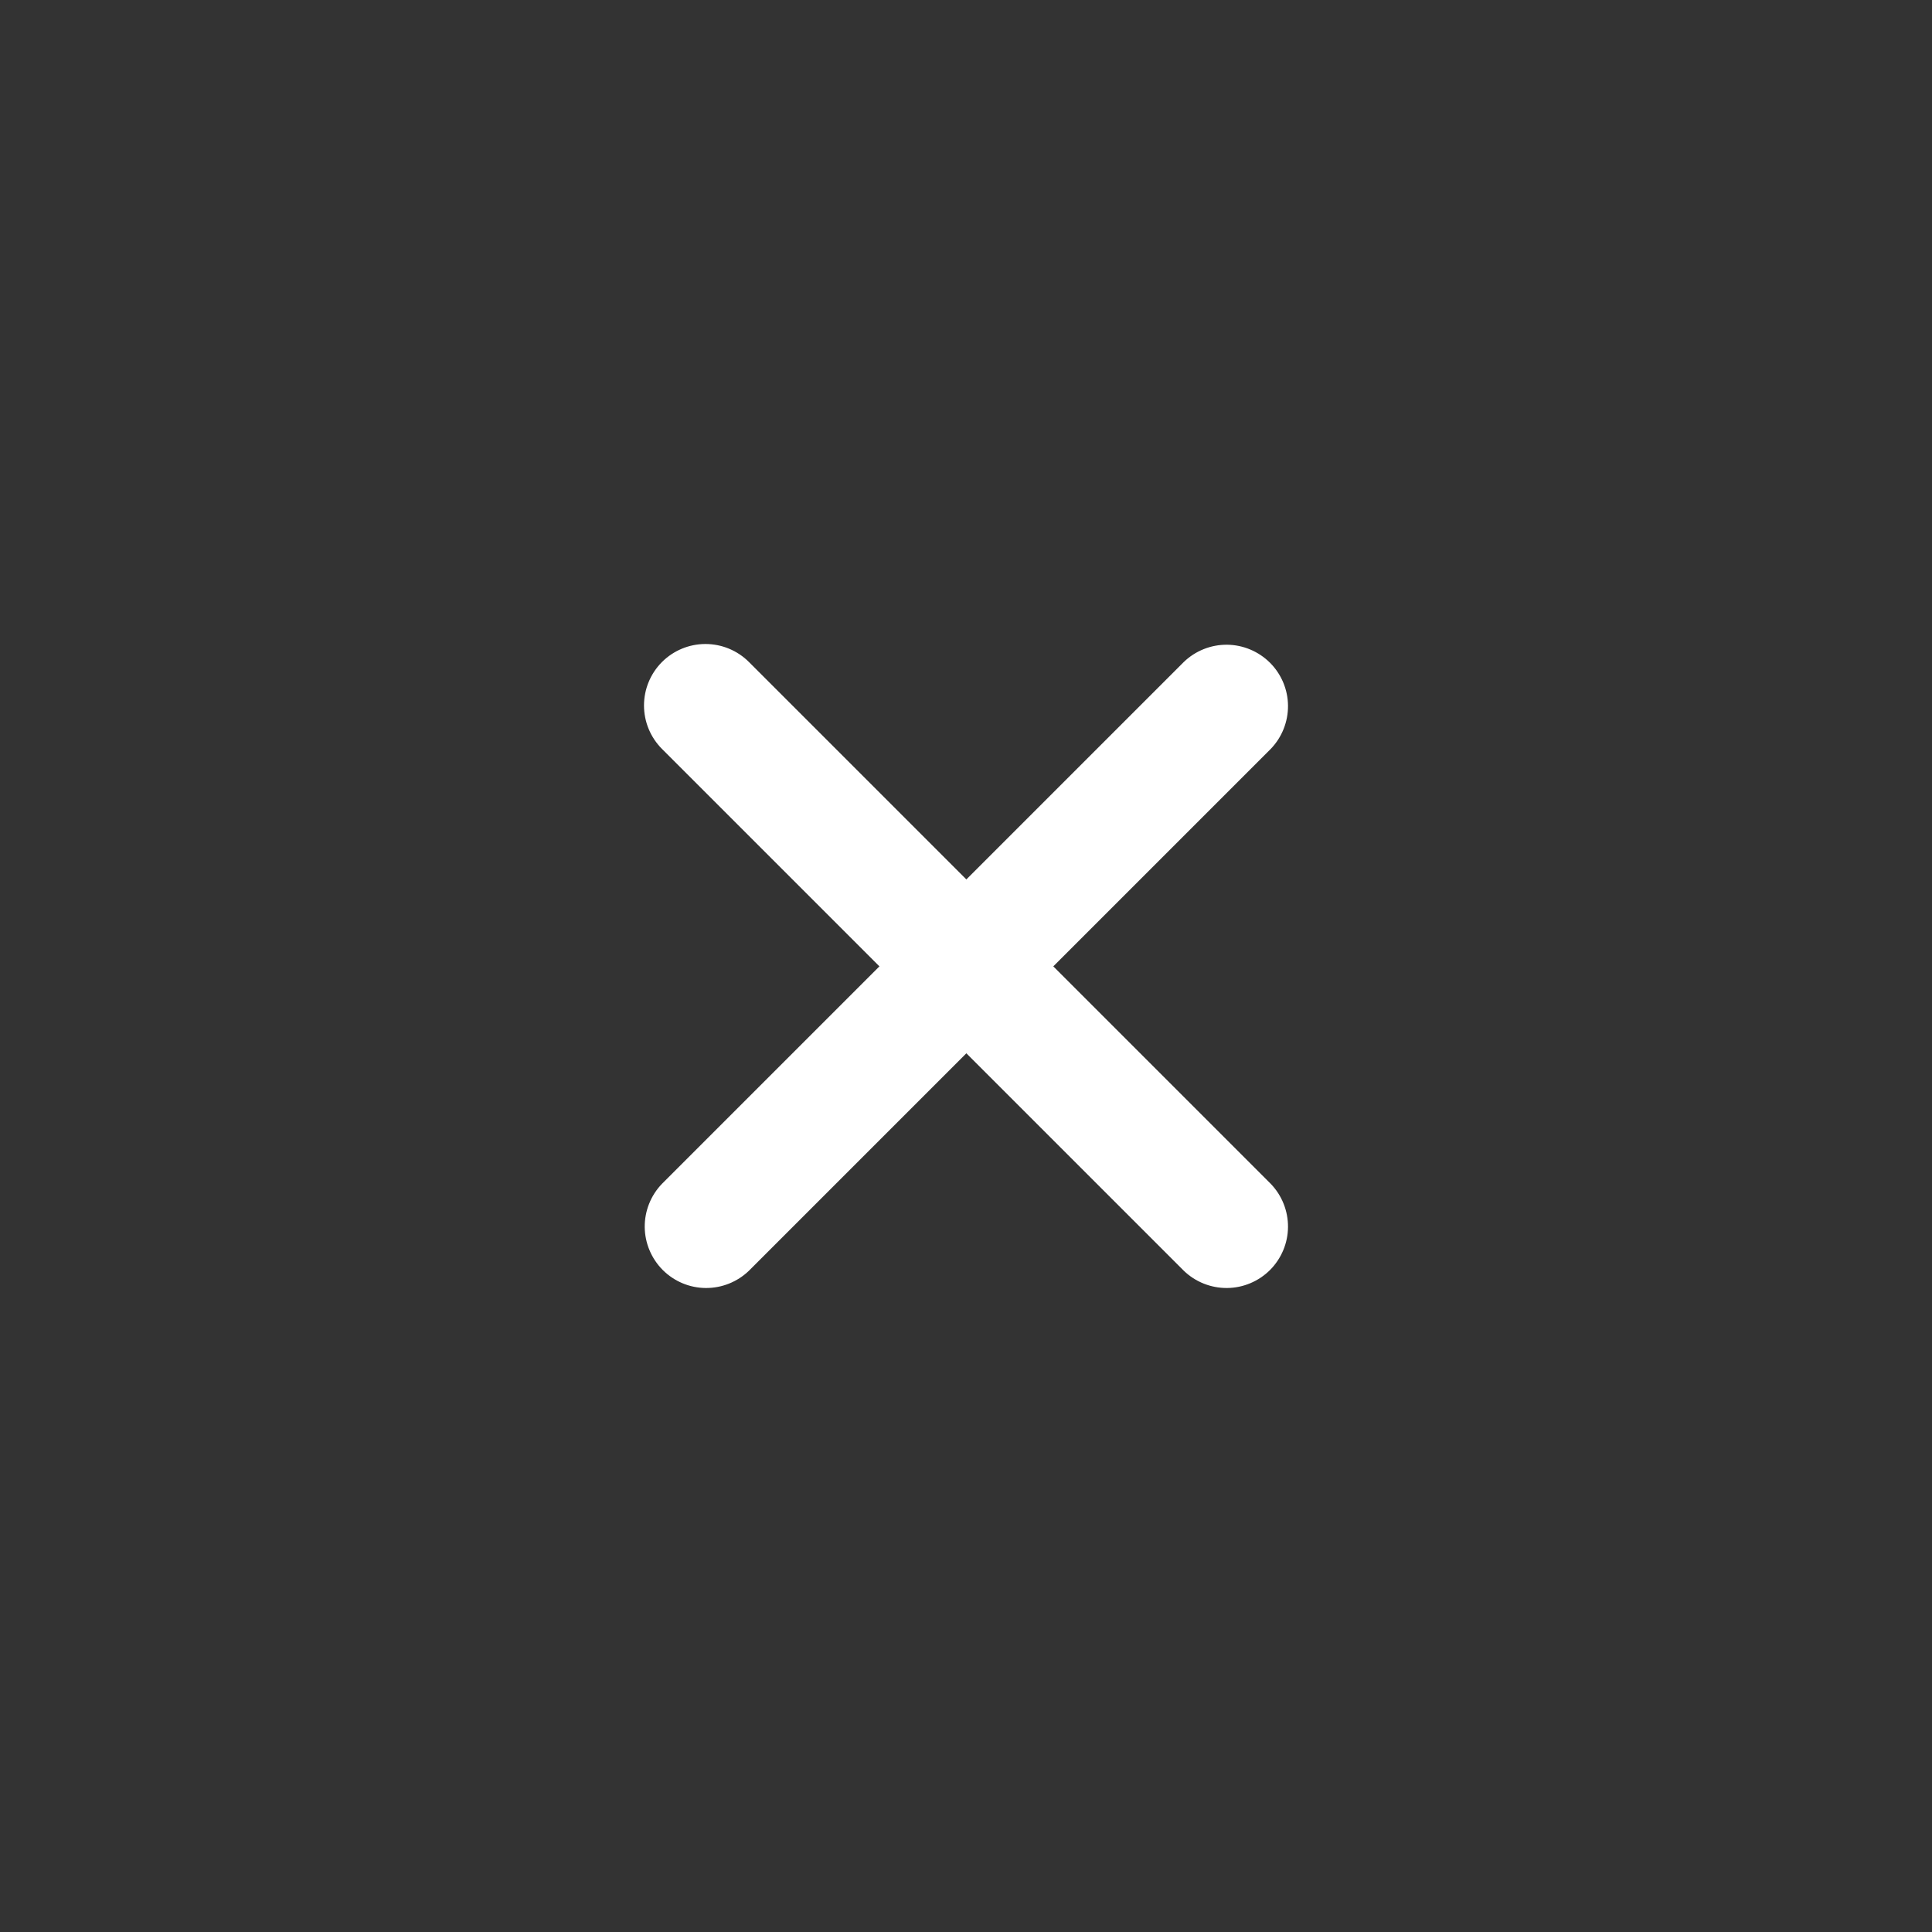 <svg width="48" height="48" viewBox="0 0 48 48" fill="none" xmlns="http://www.w3.org/2000/svg">
<rect x="0" y="0" width="48" height="48" fill="#333333" stroke="none"/>
<path d="M16.447 16.447C16.734 16.161 17.122 16 17.527 16C17.932 16 18.321 16.161 18.607 16.447L24.009 21.849L29.411 16.447C29.699 16.169 30.085 16.015 30.486 16.018C30.886 16.022 31.269 16.183 31.553 16.466C31.836 16.749 31.997 17.132 32 17.533C32.003 17.933 31.849 18.319 31.571 18.607L26.169 24.009L31.571 29.411C31.849 29.699 32.003 30.085 32 30.486C31.997 30.886 31.836 31.269 31.553 31.553C31.269 31.836 30.886 31.997 30.486 32C30.085 32.003 29.699 31.849 29.411 31.571L24.009 26.169L18.607 31.571C18.319 31.849 17.933 32.003 17.533 32C17.132 31.997 16.749 31.836 16.466 31.553C16.183 31.269 16.022 30.886 16.018 30.486C16.015 30.085 16.169 29.699 16.447 29.411L21.849 24.009L16.447 18.607C16.161 18.321 16 17.932 16 17.527C16 17.122 16.161 16.734 16.447 16.447Z" fill="white"/>
</svg>
